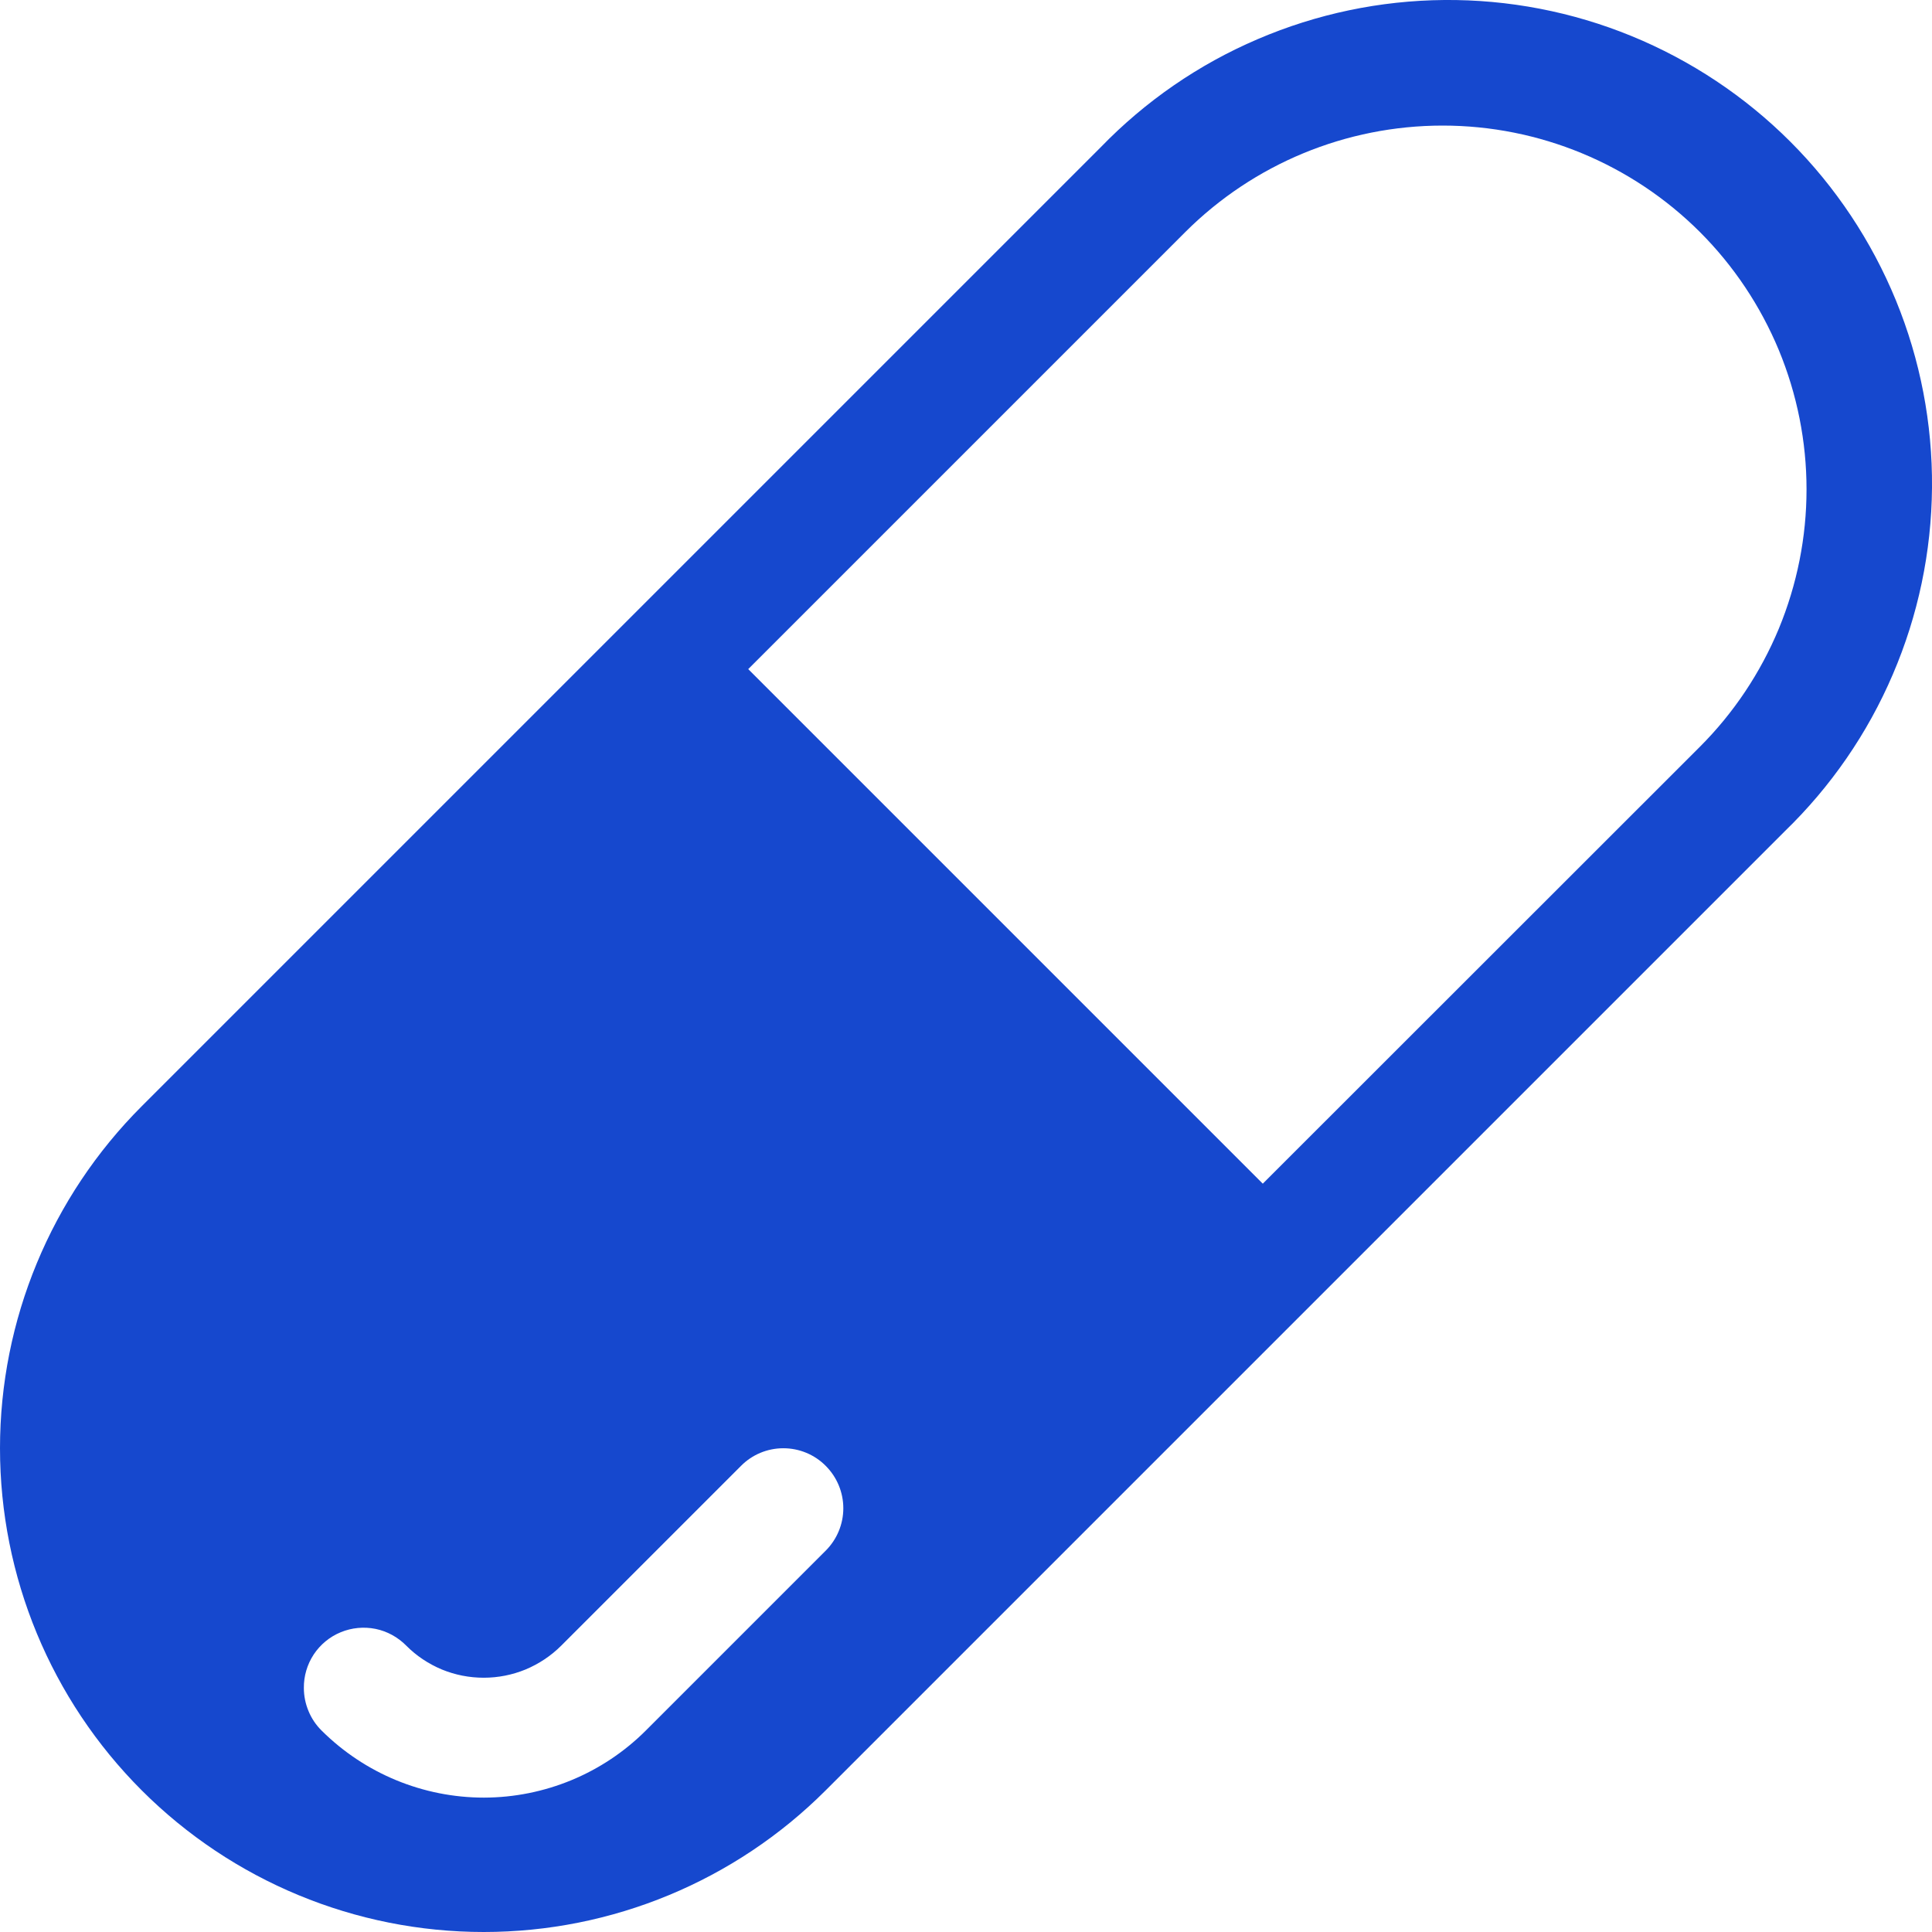 <svg width="18" height="18" viewBox="0 0 18 18" fill="none" xmlns="http://www.w3.org/2000/svg">
<path d="M10.254 1.373C10.67 0.943 11.167 0.6 11.717 0.365C12.267 0.129 12.858 0.005 13.456 0C14.054 -0.005 14.647 0.109 15.201 0.336C15.754 0.563 16.257 0.897 16.68 1.32C17.103 1.743 17.437 2.246 17.664 2.799C17.891 3.353 18.005 3.946 18 4.544C17.995 5.142 17.871 5.733 17.635 6.283C17.4 6.833 17.057 7.33 16.627 7.746L7.693 16.68C6.848 17.525 5.702 18 4.507 18C3.311 18 2.165 17.525 1.32 16.68C0.475 15.835 0 14.689 0 13.493C0 12.298 0.475 11.152 1.32 10.307L10.254 1.373ZM15.838 2.162C15.202 1.527 14.34 1.17 13.441 1.17C12.541 1.17 11.679 1.527 11.043 2.162L6.971 6.234L11.765 11.028L15.838 6.957C16.153 6.642 16.402 6.268 16.573 5.857C16.743 5.445 16.831 5.005 16.831 4.559C16.831 4.114 16.743 3.673 16.573 3.262C16.402 2.851 16.153 2.477 15.838 2.162ZM7.693 13.657C7.589 13.552 7.447 13.493 7.298 13.493C7.15 13.493 7.008 13.552 6.904 13.657L5.229 15.332C5.134 15.427 5.021 15.502 4.897 15.554C4.773 15.605 4.641 15.631 4.507 15.631C4.372 15.631 4.24 15.605 4.116 15.554C3.992 15.502 3.879 15.427 3.785 15.332C3.707 15.253 3.607 15.198 3.499 15.176C3.39 15.154 3.277 15.165 3.175 15.207C3.072 15.249 2.984 15.322 2.923 15.414C2.862 15.507 2.83 15.615 2.831 15.726C2.831 15.801 2.846 15.874 2.875 15.943C2.903 16.011 2.945 16.073 2.998 16.125C3.4 16.524 3.943 16.748 4.509 16.748C5.075 16.747 5.618 16.522 6.018 16.122L7.693 14.447C7.798 14.342 7.857 14.2 7.857 14.052C7.857 13.904 7.798 13.762 7.693 13.657Z" fill="#1648CE"/>
</svg>
